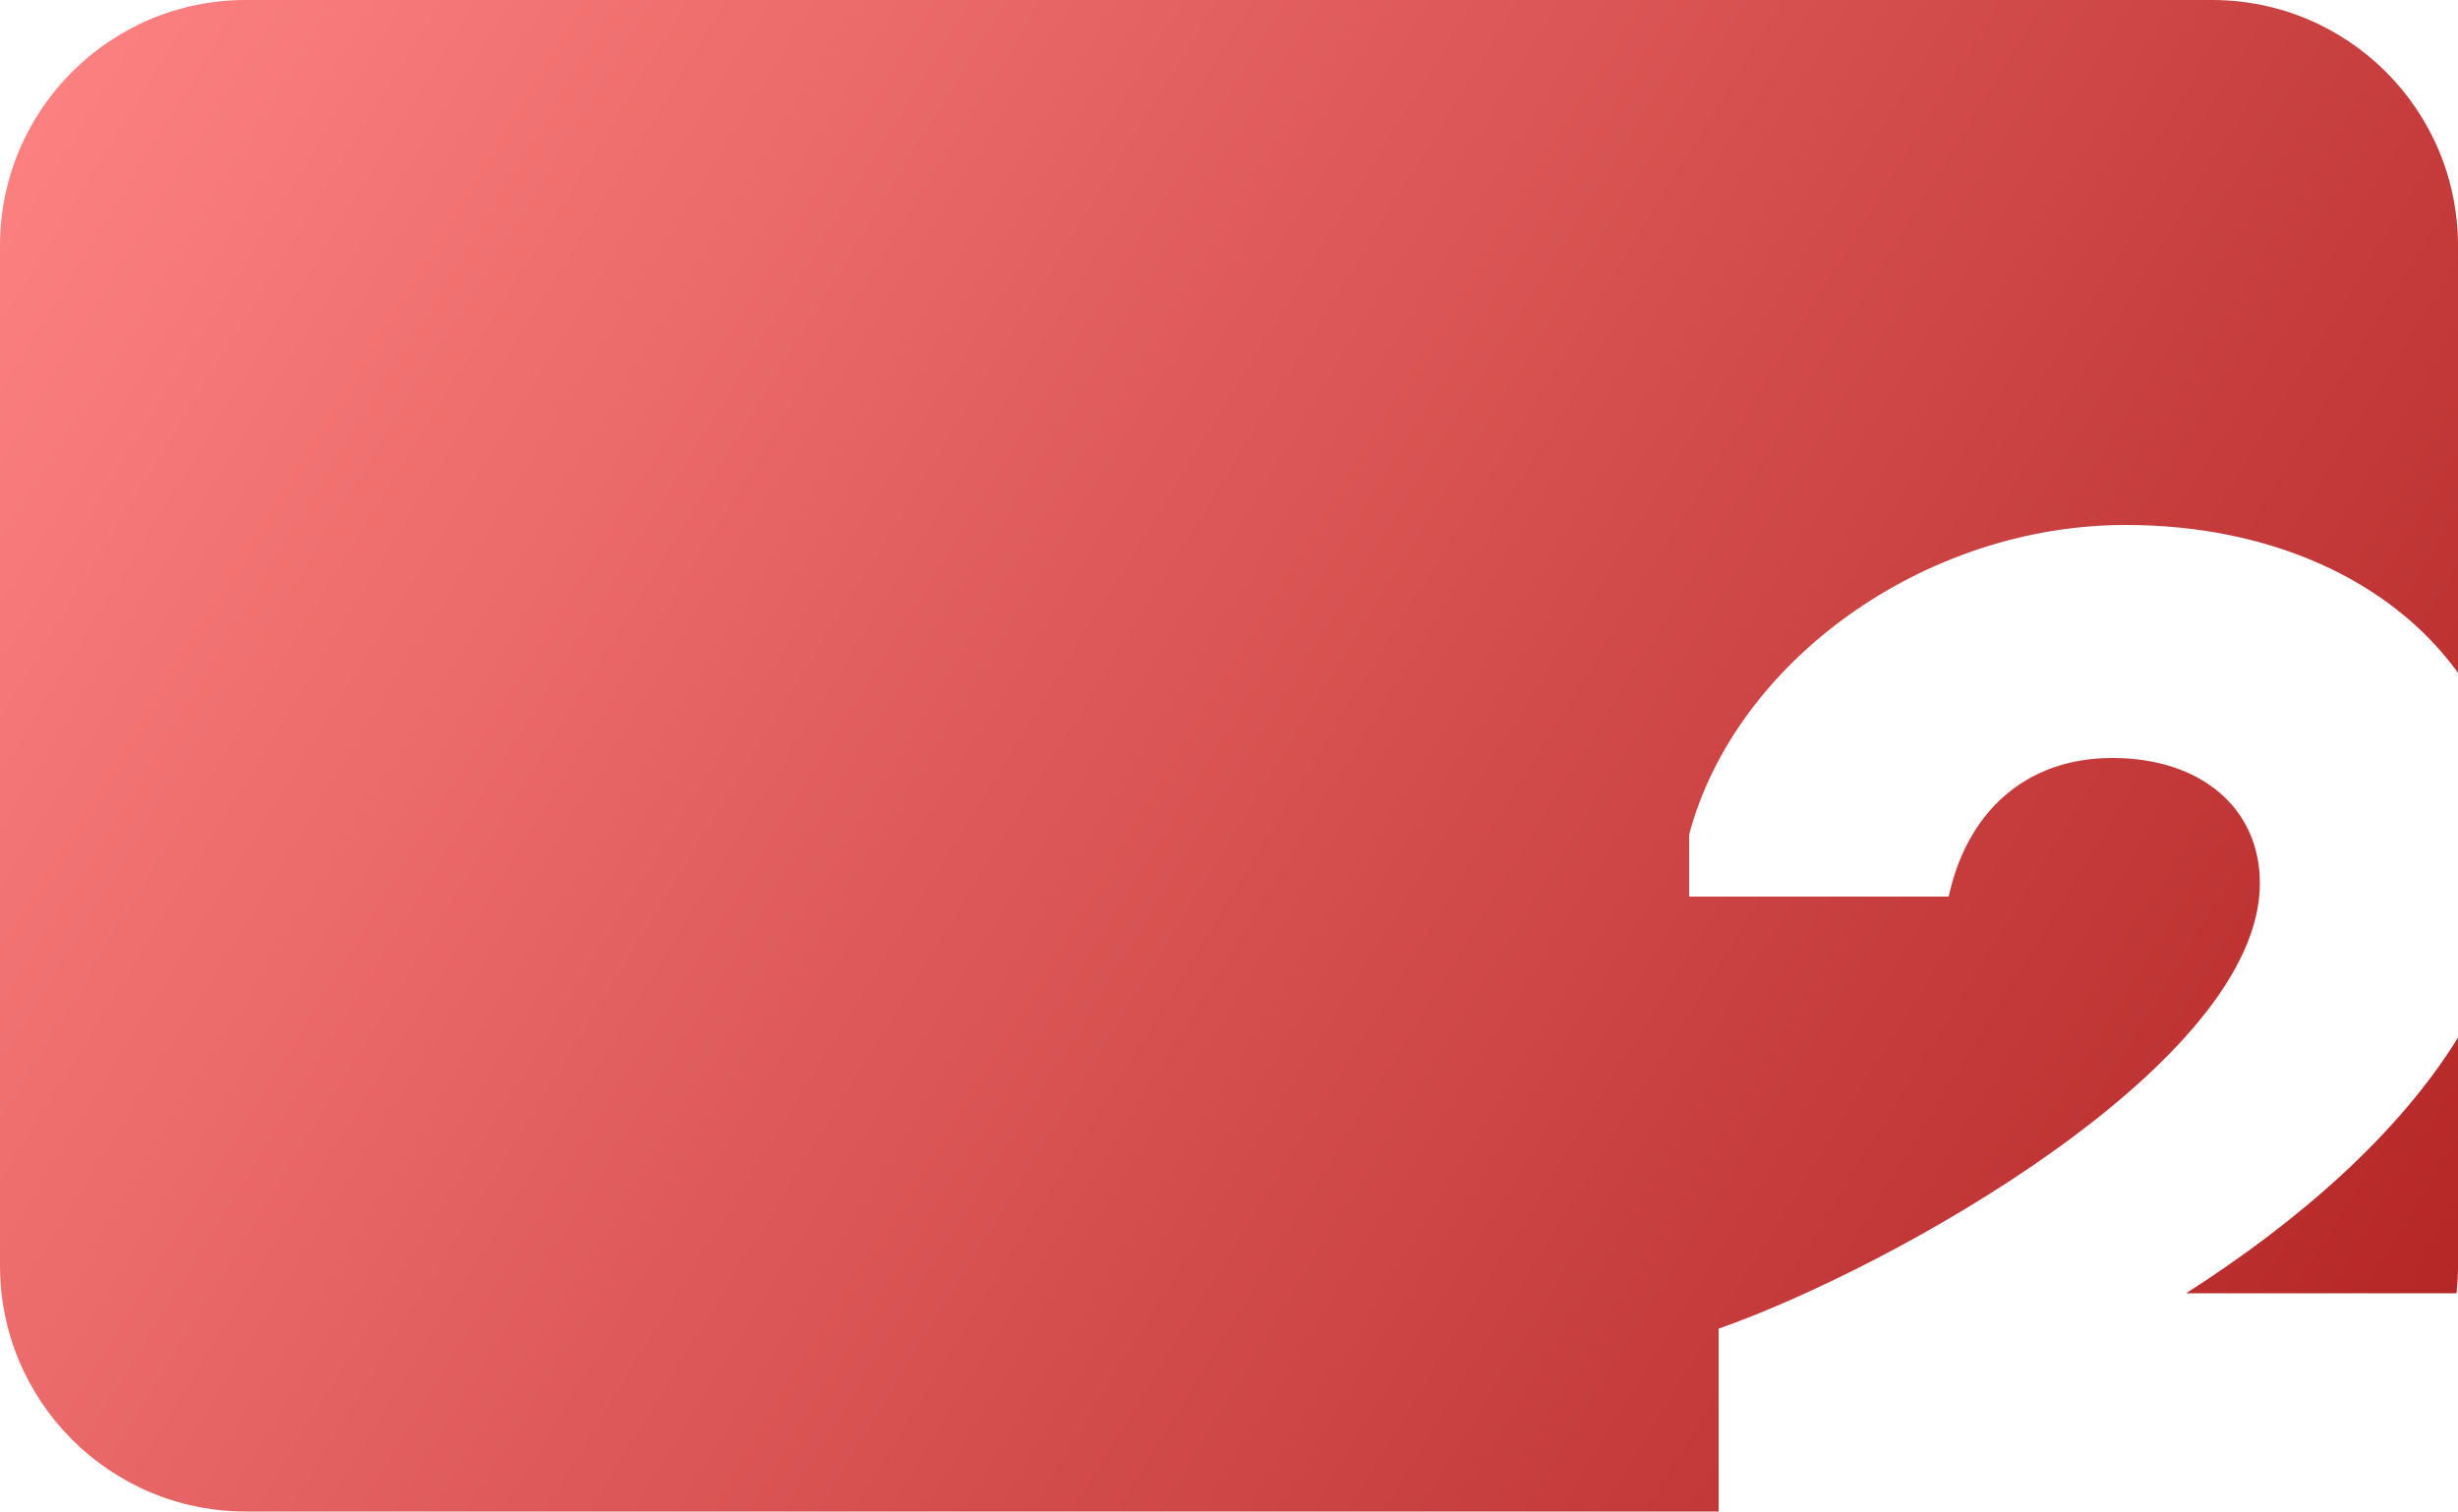 <svg width="200" height="123" viewBox="0 0 200 123" fill="none" xmlns="http://www.w3.org/2000/svg">
<path fill-rule="evenodd" clip-rule="evenodd" d="M20 0C8.954 0 0 8.954 0 20V103C0 114.046 8.954 123 20 123H180C180.01 123 180.02 123 180.031 123H139.84V108.12C153.88 103.2 183.88 86.52 183.88 71.88C183.88 65.76 179.08 61.68 171.88 61.68C164.68 61.68 160 66.24 158.56 72.96H137.44V67.92C141.16 53.88 156.52 42.72 172.96 42.72C184.707 42.72 194.538 47.209 200 54.748V20C200 8.954 191.046 0 180 0H20ZM200 84.432C195.22 92.196 187.172 99.293 177.88 105.24H199.876C199.958 104.505 200 103.757 200 103V84.432Z" fill="url(#paint0_linear_51_280)"/>
<defs>
<linearGradient id="paint0_linear_51_280" x1="0" y1="0" x2="200" y2="123" gradientUnits="userSpaceOnUse">
<stop stop-color="#FF8383"/>
<stop offset="1" stop-color="#B22323"/>
</linearGradient>
</defs>
</svg>

